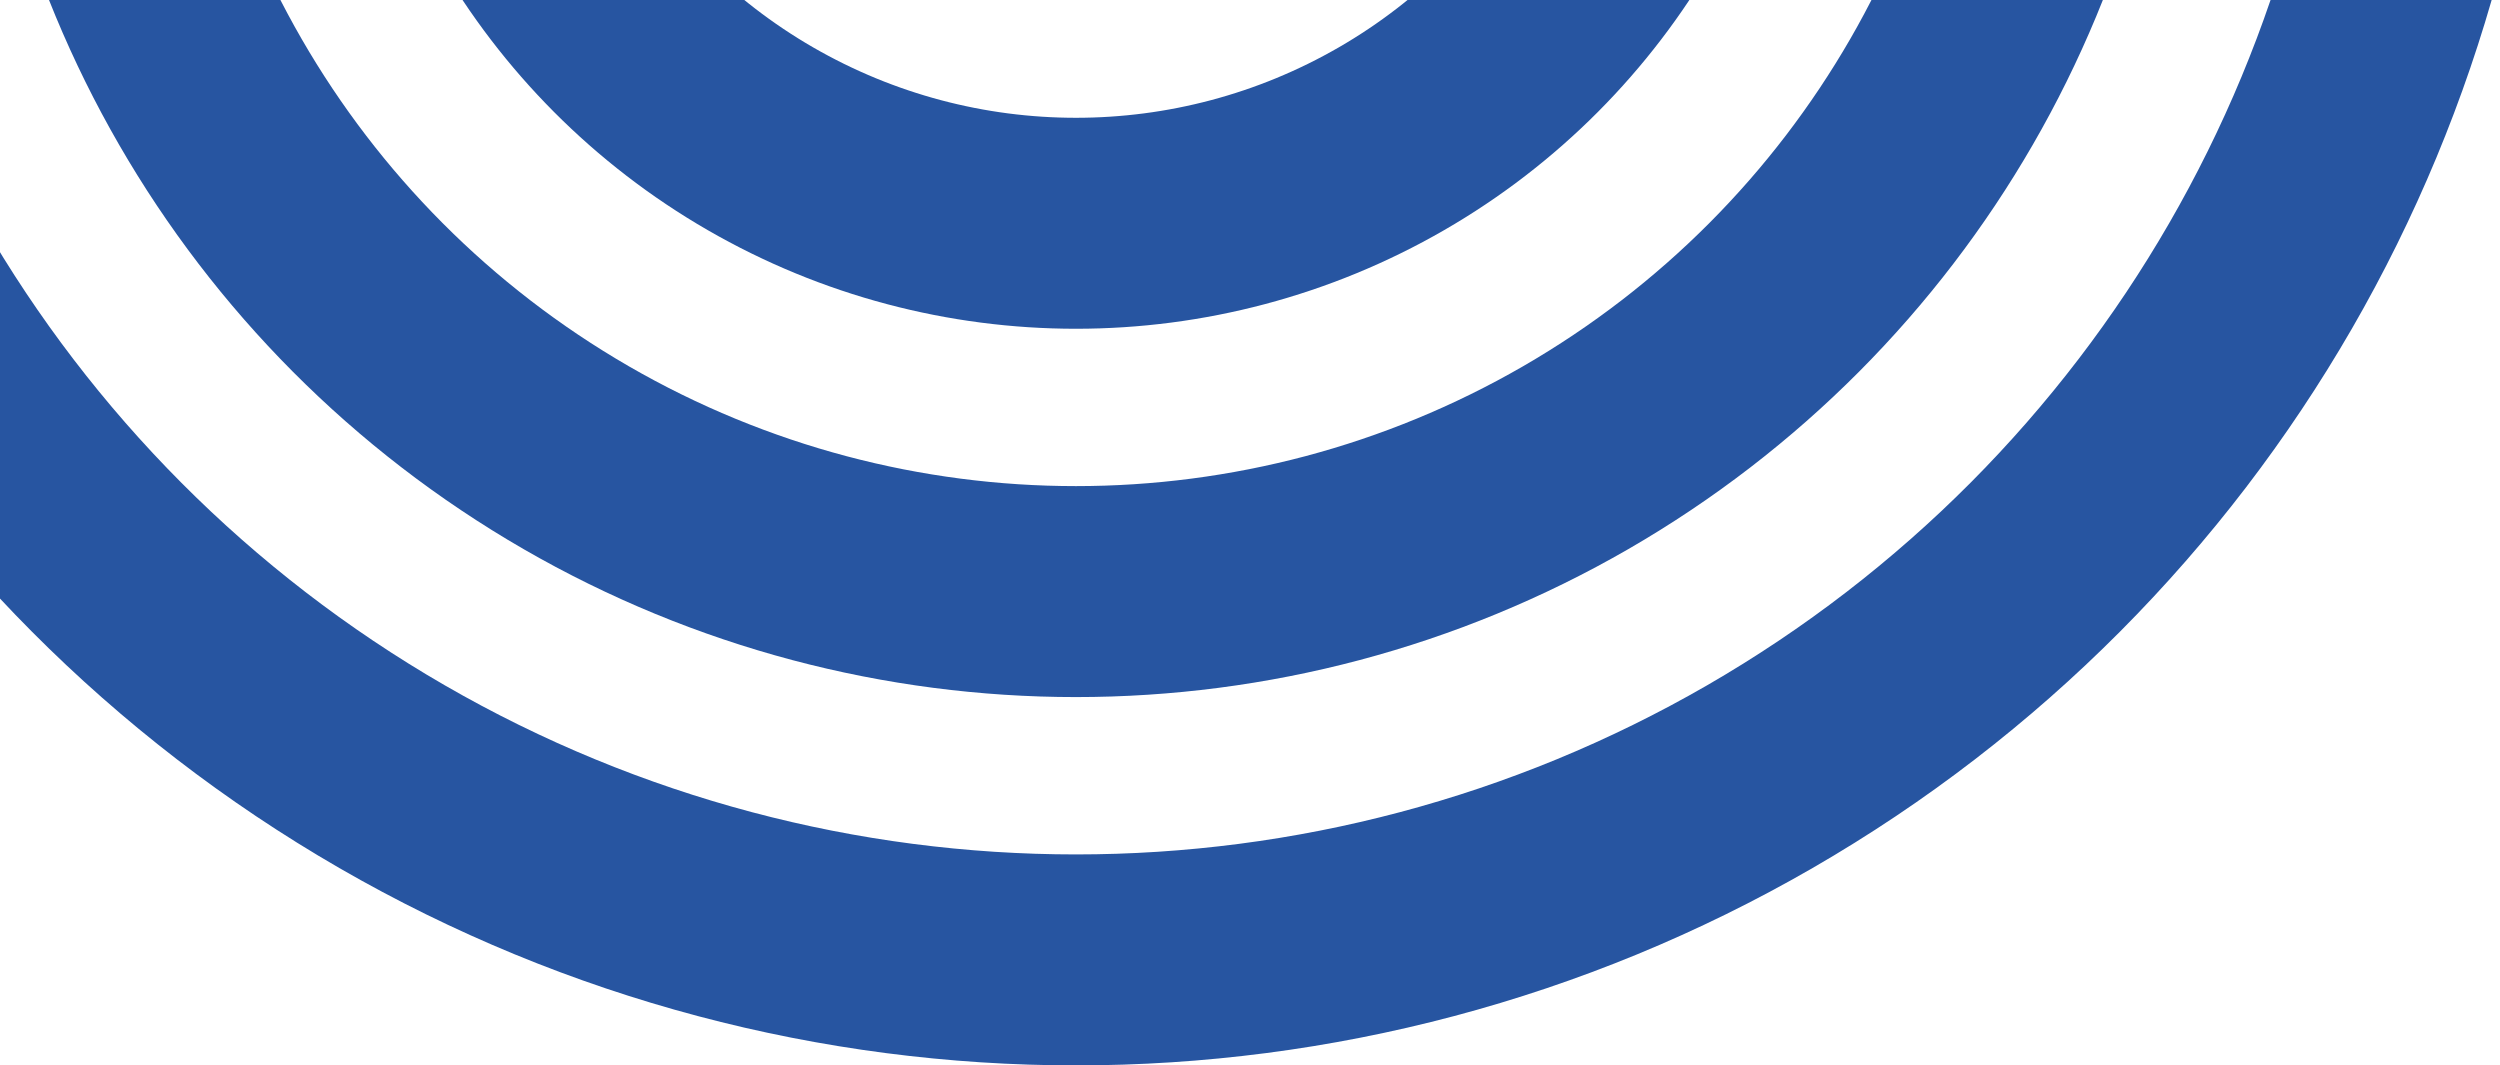 <svg xmlns="http://www.w3.org/2000/svg" xmlns:xlink="http://www.w3.org/1999/xlink" width="711" height="303" viewBox="0 0 711 303">
  <defs>
    <clipPath id="clip-path">
      <rect id="Retângulo_1112" data-name="Retângulo 1112" width="711" height="303" transform="translate(0 1079)" fill="#fff"/>
    </clipPath>
  </defs>
  <g id="Grupo_de_máscara_311" data-name="Grupo de máscara 311" transform="translate(0 -1079)" clip-path="url(#clip-path)">
    <g id="Grupo_946" data-name="Grupo 946" transform="translate(791 -3215)">
      <g id="Elipse_54" data-name="Elipse 54" transform="translate(-589.75 4073.25)" fill="none" stroke="#2755a1" stroke-width="60">
        <circle cx="104.75" cy="104.75" r="104.75" stroke="none"/>
        <circle cx="104.75" cy="104.75" r="74.75" fill="none"/>
      </g>
      <g id="Elipse_55" data-name="Elipse 55" transform="translate(-694.5 3968.5)" fill="none" stroke="#2755a1" stroke-width="60">
        <circle cx="209.5" cy="209.5" r="209.5" stroke="none"/>
        <circle cx="209.5" cy="209.5" r="179.5" fill="none"/>
      </g>
      <g id="Elipse_56" data-name="Elipse 56" transform="translate(-799.25 3863.75)" fill="none" stroke="#2755a1" stroke-width="60">
        <circle cx="314.25" cy="314.25" r="314.25" stroke="none"/>
        <circle cx="314.25" cy="314.25" r="284.25" fill="none"/>
      </g>
      <g id="Elipse_57" data-name="Elipse 57" transform="translate(-904 3759)" fill="none" stroke="#2755a1" stroke-width="60">
        <circle cx="419" cy="419" r="419" stroke="none"/>
        <circle cx="419" cy="419" r="389" fill="none"/>
      </g>
    </g>
  </g>
</svg>
